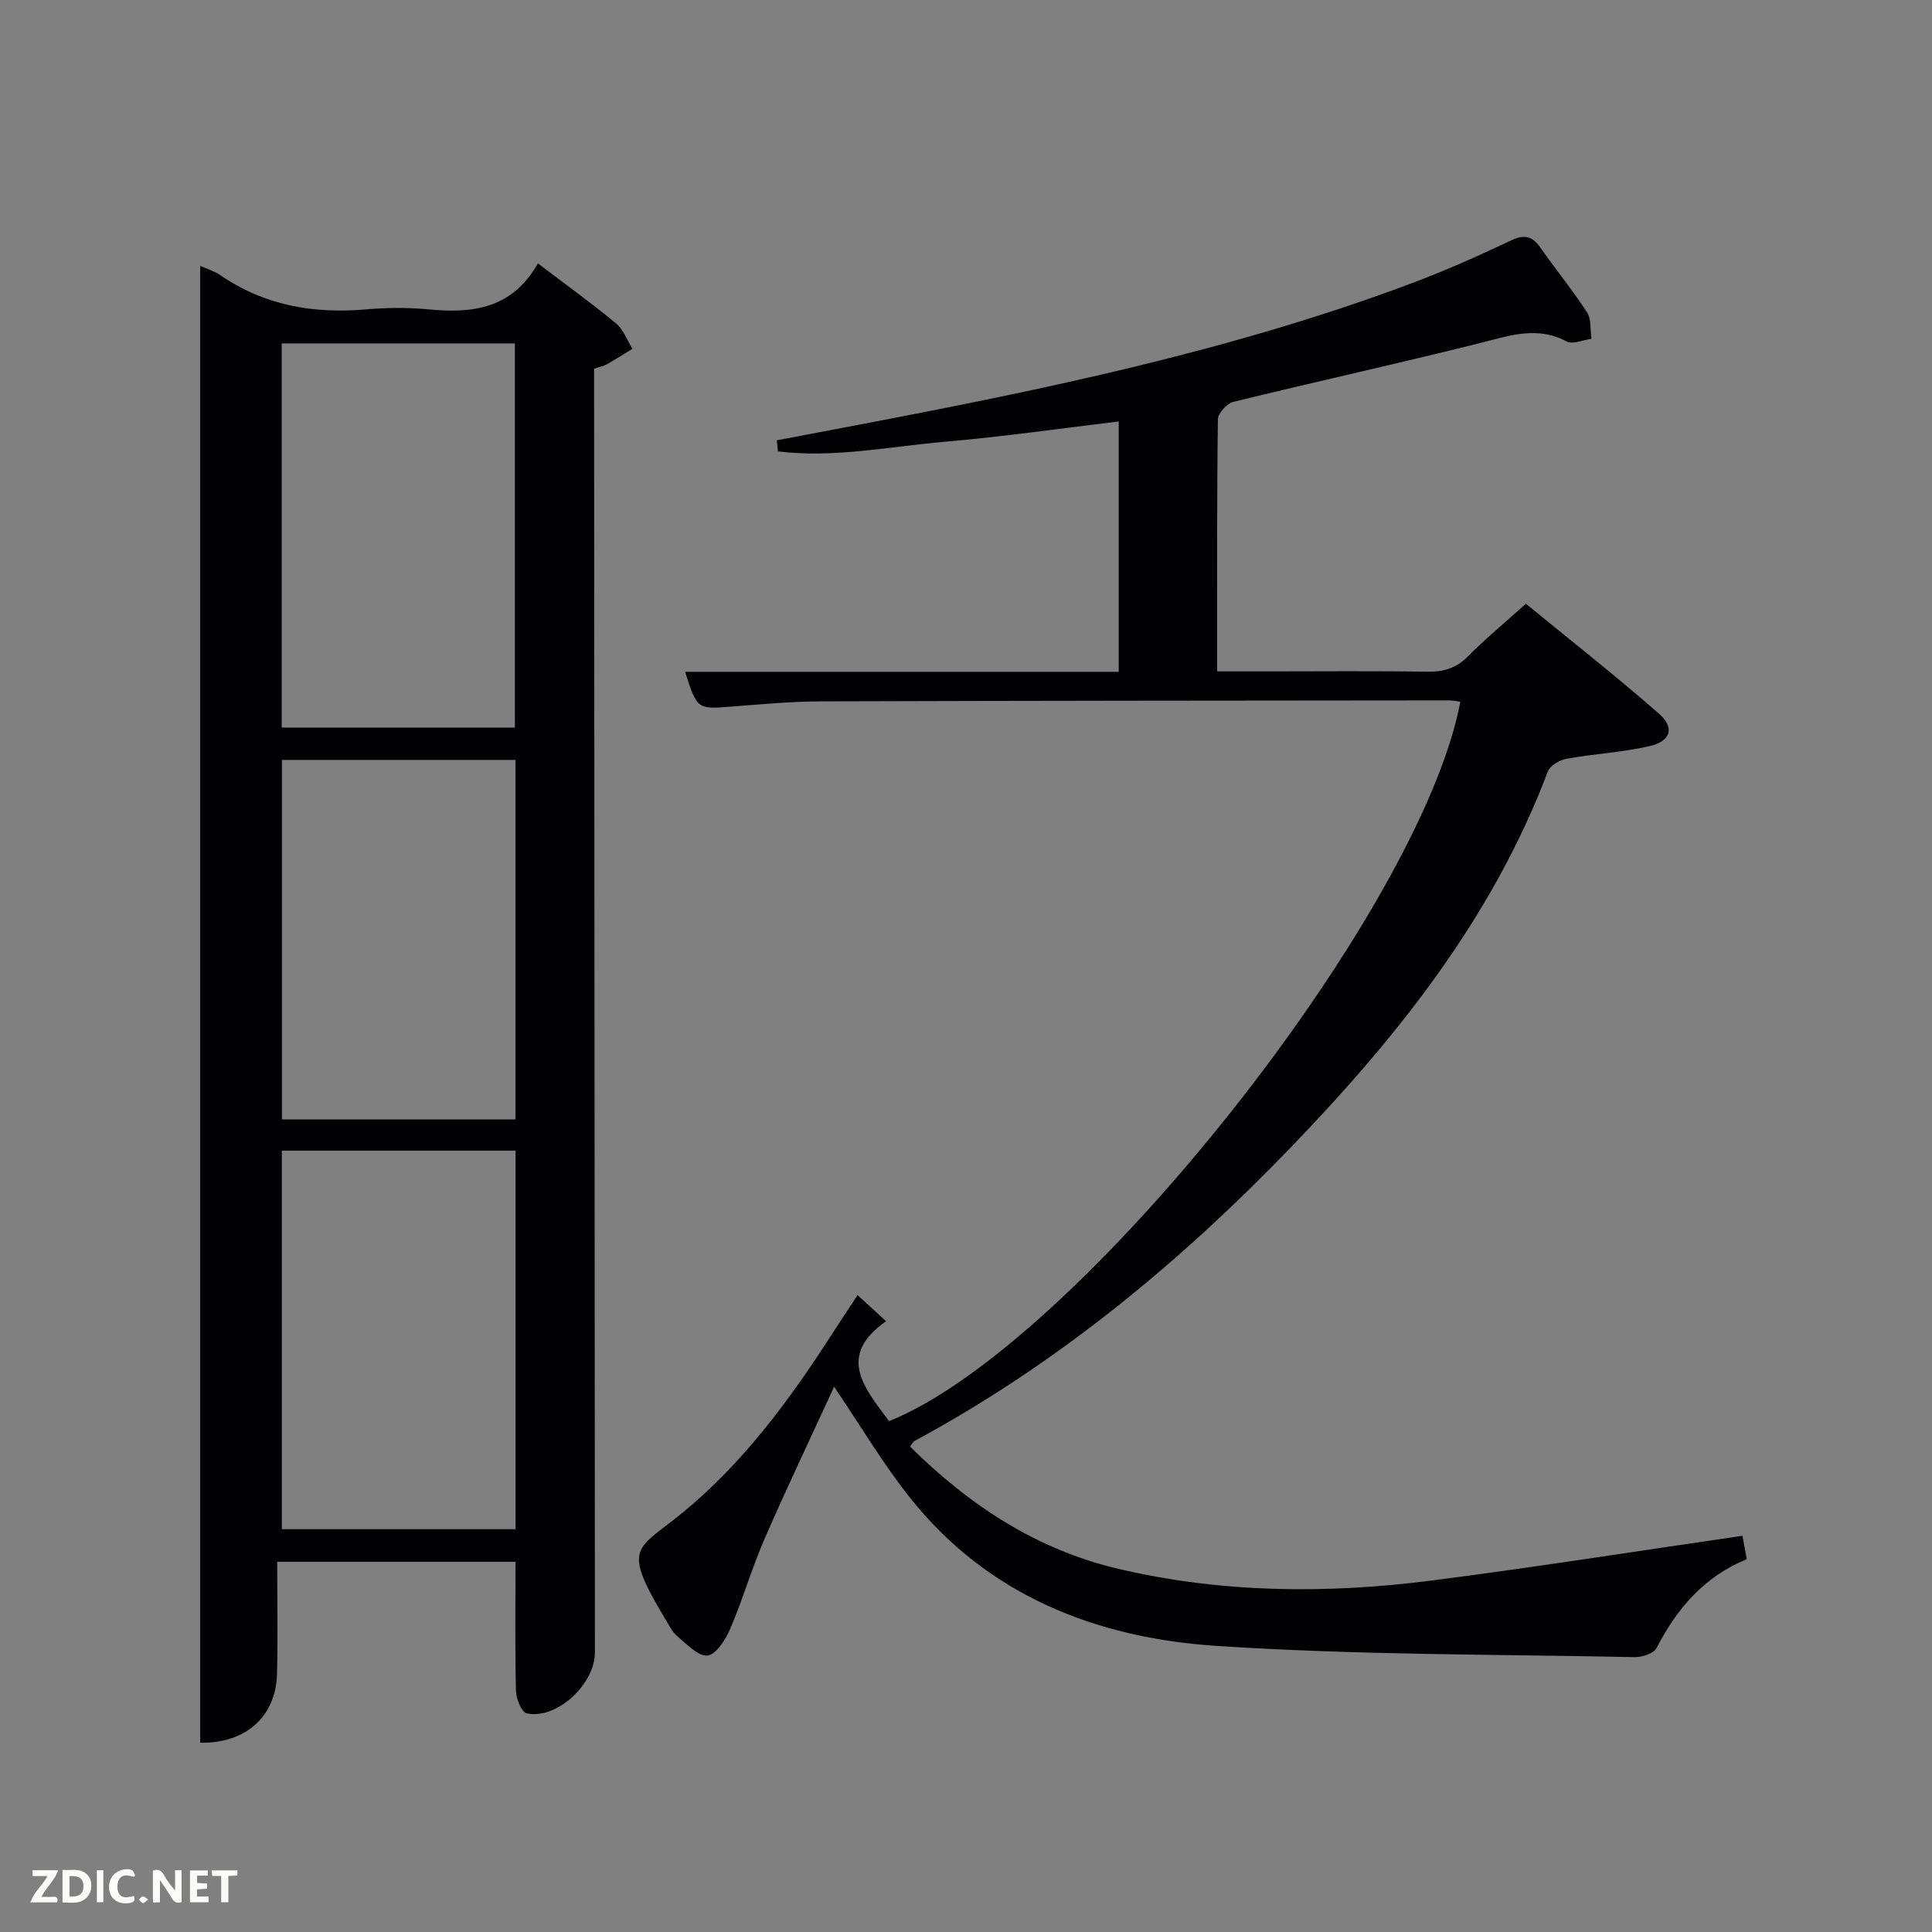 <svg enable-background="new 0 0 400 400" viewBox="0 0 400 400" xmlns="http://www.w3.org/2000/svg"><rect x="0" y="0" width="400" height="400" fill="#808080" stroke="none"/><path d="m172.7 287.11c-4.78 10.4-9.78 20.87-14.41 31.5-2.65 6.08-4.49 12.5-7.1 18.6-.95 2.23-2.9 5.33-4.69 5.55-1.9.24-4.29-2.34-6.23-3.96-1.11-.93-1.8-2.38-2.57-3.66-9.15-15.24-5.88-14.13 3.77-22.08 12.29-10.13 21.75-22.86 30.36-36.2 1.79-2.78 3.63-5.54 5.72-8.72 1.93 1.76 3.61 3.3 5.9 5.4-10.36 7.27-4.38 13.95.63 20.69 38.92-15.59 109.94-104.88 118.27-148.94-.79-.1-1.57-.28-2.34-.28-43.32.04-86.65.06-129.97.2-6.14.02-12.29.59-18.42 1.07-7.27.57-7.27.65-9.78-7.19h89.78c0-17.34 0-34.39 0-51.83-12 1.43-23.93 3.16-35.91 4.19-11.52.99-23.07 3.44-34.66 2-.07-.76-.14-1.53-.21-2.29 5.72-1.09 11.44-2.17 17.16-3.26 38.5-7.33 76.85-15.29 113.7-29.04 7.15-2.67 14.16-5.76 21.05-9.04 2.84-1.35 4.46-1 6.19 1.47 3.14 4.5 6.65 8.76 9.63 13.36.93 1.43.65 3.64.92 5.5-1.74.22-3.89 1.22-5.15.54-6.06-3.22-11.68-1.23-17.66.27-17.05 4.28-34.23 8.05-51.31 12.24-1.34.33-3.2 2.36-3.22 3.63-.22 17.15-.15 34.3-.15 52.17h10.5c11 0 22-.11 32.99.07 3.38.06 6-.72 8.44-3.18 3.5-3.54 7.35-6.72 11.99-10.89 9.21 7.55 18.57 14.9 27.51 22.72 3.36 2.94 2.51 5.74-1.91 6.76-5.62 1.3-11.48 1.58-17.17 2.61-1.44.26-3.42 1.4-3.88 2.62-11.43 30.23-31.05 54.83-53.13 77.75-23.11 23.99-48.56 45-78 60.88-.27.14-.42.5-.94 1.14 12.21 12.1 26.16 21.33 43.06 25.31 21.45 5.05 43.23 5.23 64.97 2.44 21.37-2.74 42.67-6.12 64.33-9.26.21 1.16.5 2.75.89 4.85-8.65 3.5-14.42 10.1-18.66 18.36-.58 1.14-2.97 1.94-4.5 1.91-28.94-.6-57.95-.42-86.81-2.34-24.73-1.65-47.14-10.4-63.24-30.62-5.67-7.1-10.31-15.01-15.74-23.02z" fill="#010104"/><path d="m111.37 54.53c5.97 4.54 11.22 8.32 16.19 12.44 1.52 1.27 2.27 3.47 3.38 5.24-1.74 1.07-3.46 2.18-5.24 3.18-.71.4-1.56.56-2.7.95v4.86c.06 86.97.11 173.95.17 260.92 0 6.59-7.94 13.96-14.11 12.61-1.06-.23-2.19-2.97-2.23-4.58-.22-8.81-.1-17.62-.1-26.8-16.03 0-32.08 0-49.34 0 0 7.74.17 15.5-.04 23.25-.24 8.89-6.56 14.39-15.9 14.21 0-101.82 0-203.65 0-305.76 1.41.63 2.88 1.04 4.07 1.86 9.19 6.34 19.39 8.1 30.33 7.14 4.3-.38 8.69-.4 12.98.01 9.07.87 17.24-.17 22.54-9.53zm-53.05 16.57v79.53h48.28c0-26.74 0-53.11 0-79.53-16.22 0-32.02 0-48.28 0zm.03 167.13v78.37h48.39c0-26.32 0-52.23 0-78.37-16.18 0-32.11 0-48.39 0zm48.37-6.47c0-24.94 0-49.64 0-74.43-16.32 0-32.36 0-48.35 0v74.43z" fill="#010104"/><g fill="#fbfcfa"><path d="m37.59 393.81c-.92.31-1.52.05-2-.78-.7-1.2-1.52-2.34-2.47-3.78v4.59c-.55.03-.95.05-1.41.07-.03-.37-.06-.64-.06-.91 0-1.91 0-3.81 0-5.7 1.13-.41 1.77-.03 2.29.91.62 1.11 1.38 2.14 2.31 3.19v-4.2h1.35v6.61z"/><path d="m12.94 393.88v-6.75c1.9.19 3.93-.54 5.37 1.29.8 1.01.78 2.88.03 3.97-1.37 1.97-3.4 1.51-5.4 1.49m1.45-1.22c2.04.12 2.92-.58 2.89-2.21-.03-1.51-.98-2.19-2.89-2z"/><path d="m11.81 393.87h-5.49c.68-2.18 2.47-3.48 3.51-5.45h-3.08v-1.21h5.29c-.71 2.13-2.44 3.48-3.47 5.51.86 0 1.63.04 2.39-.01.79-.05 1.14.21.85 1.16"/><path d="m39.33 393.86v-6.61h3.7v1.07h-2.22v1.52c.68.04 1.34.09 2.07.13v1.07c-.72.05-1.38.09-2.1.14v1.48h2.4v1.19h-3.85z"/><path d="m27.71 388.56c-1.15-.3-2.46-.61-3.1.64-.37.73-.41 1.93-.06 2.67.63 1.35 1.99.93 3.17.68.35.94-.01 1.32-.93 1.46-1.62.25-3.05-.27-3.76-1.48-.72-1.24-.6-3.03.31-4.17.88-1.11 2.71-1.7 4-1.16.32.13.44.74.65 1.12-.1.08-.19.16-.28.24"/><path d="m49.15 387.24v1.07c-.59.02-1.17.05-1.87.08v5.44h-1.48v-5.44h-1.85c-.05-.4-.08-.73-.13-1.15z"/><path d="m20.06 387.21h1.33v6.62h-1.33z"/><path d="m30.68 393.25c-.49.38-.8.79-1.05.76-.32-.05-.6-.45-.9-.7.26-.24.51-.64.8-.67.29-.04.62.3 1.15.61"/></g></svg>